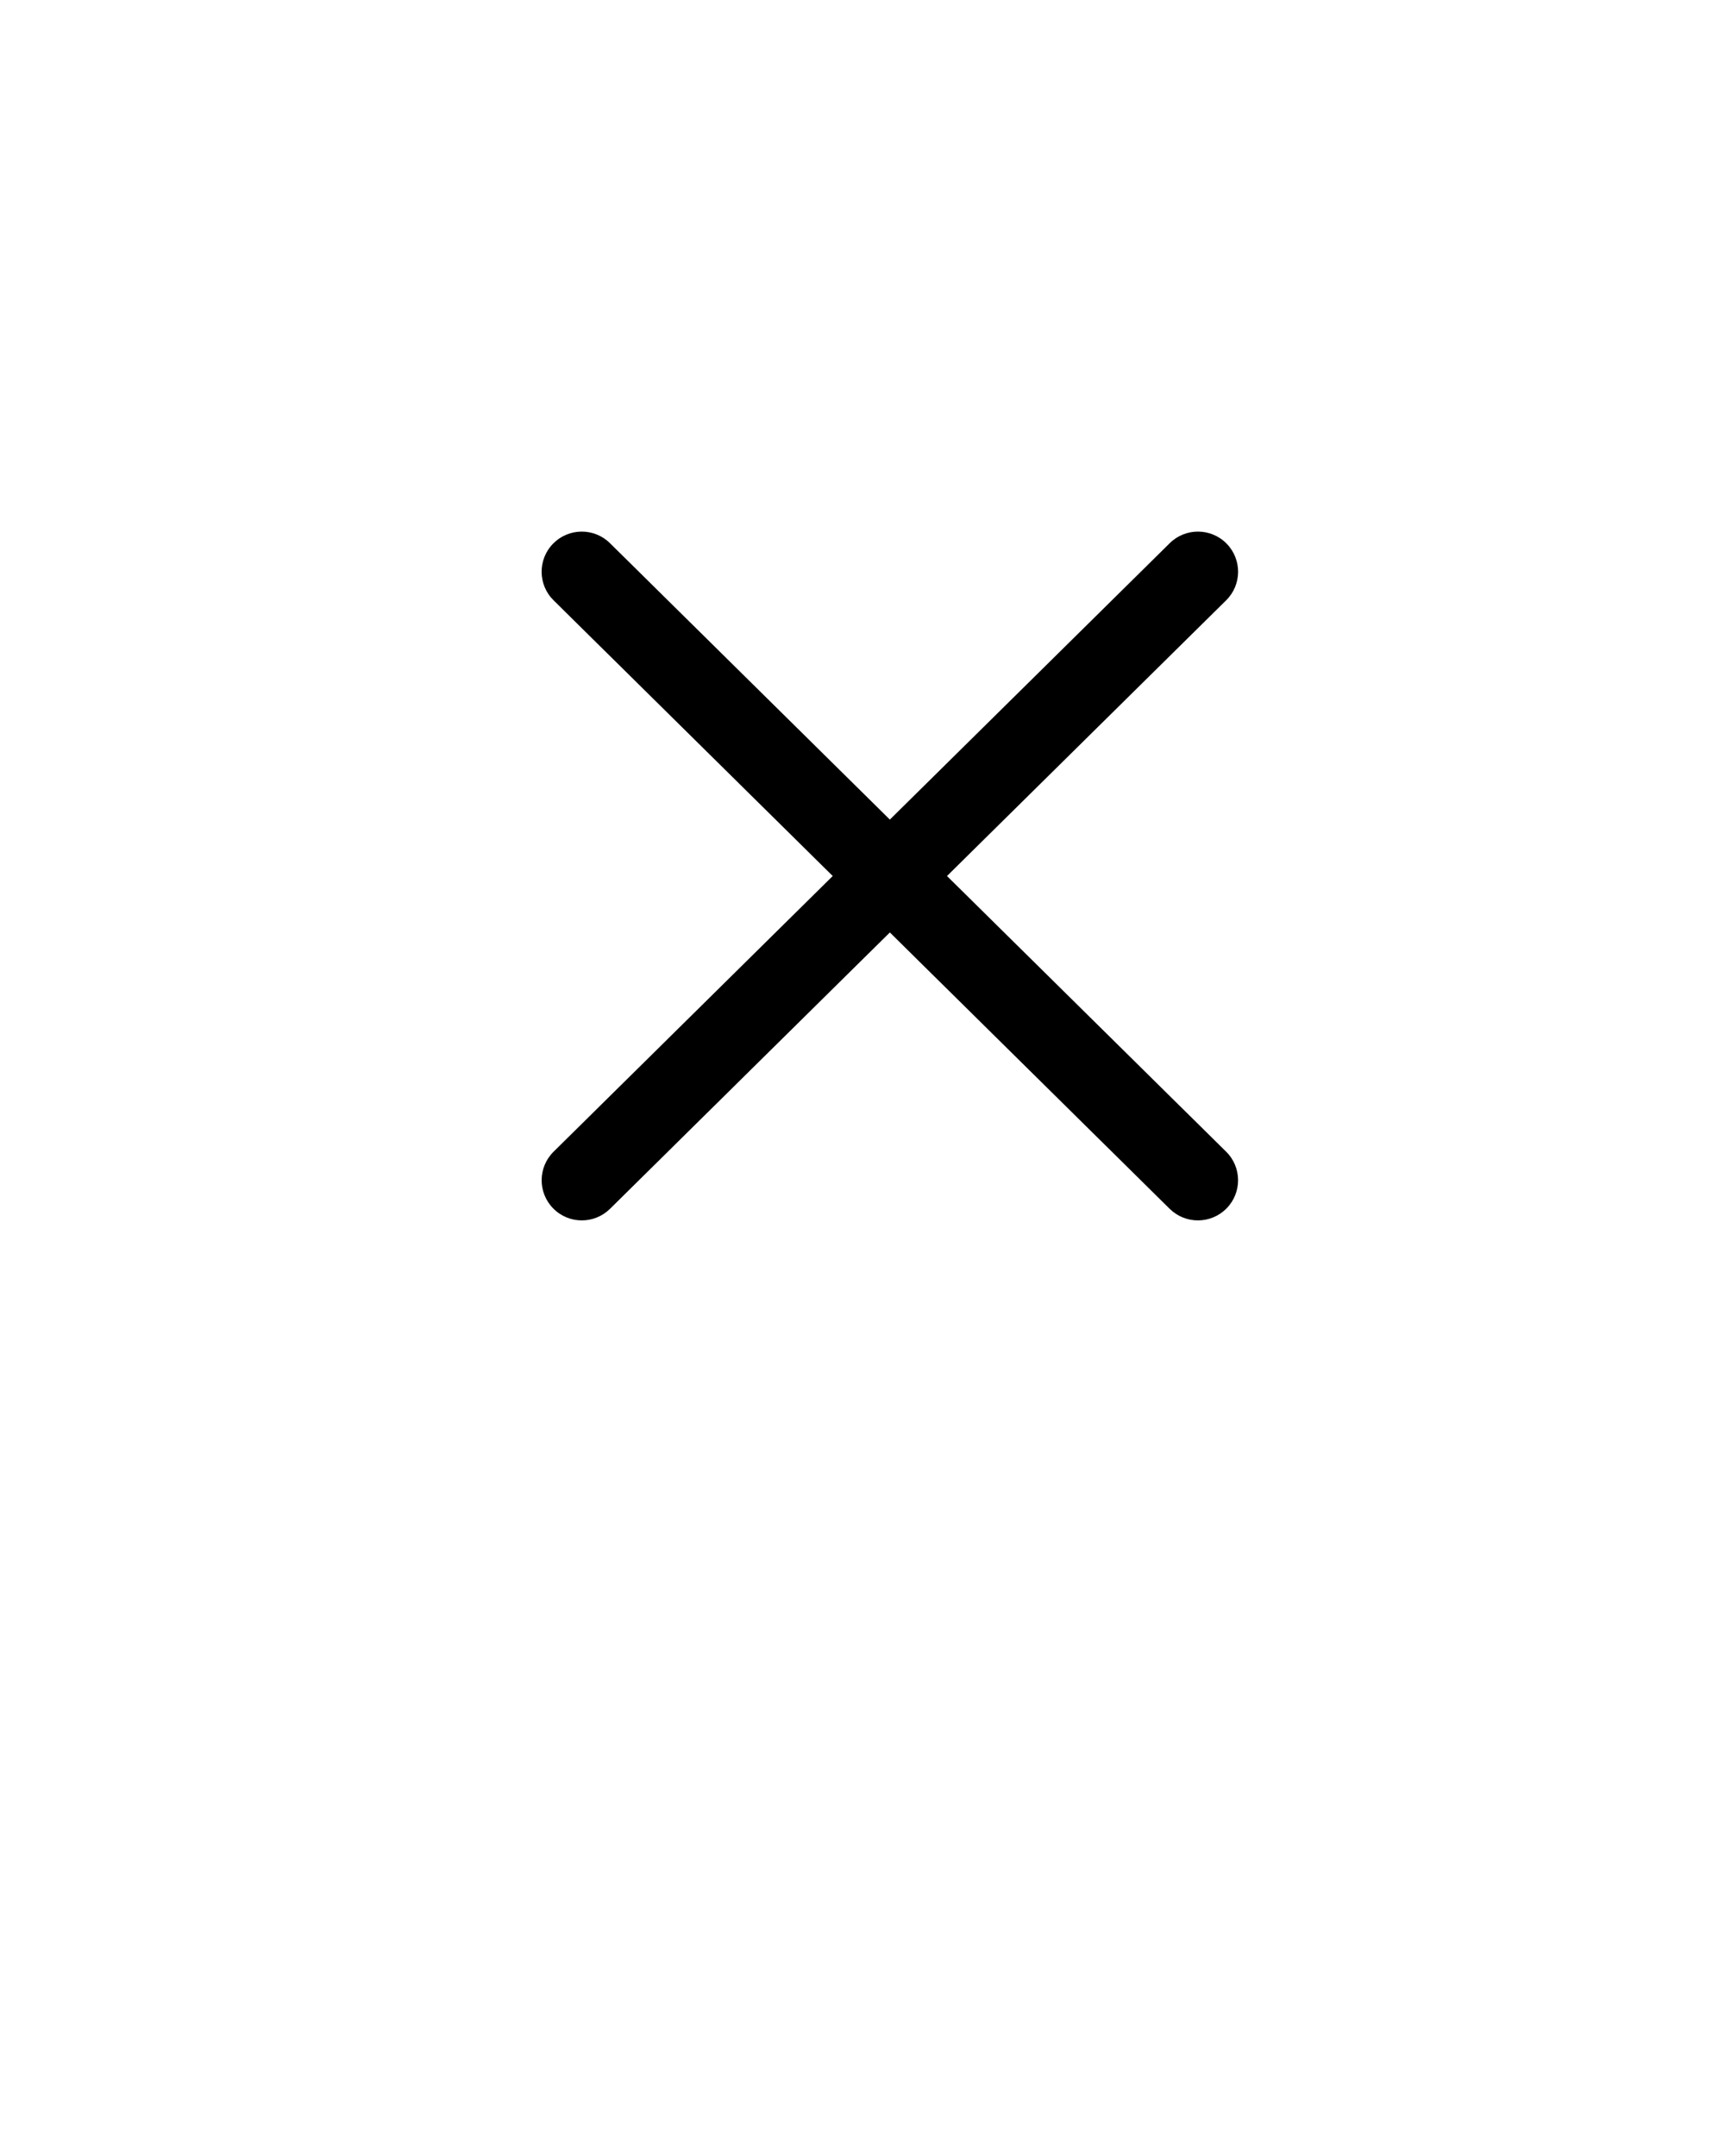 <svg xmlns="http://www.w3.org/2000/svg" xmlns:xlink="http://www.w3.org/1999/xlink" version="1.1" x="0px" y="0px" viewBox="0 0 100 125" enable-background="new 0 0 100 100" xml:space="preserve"><g><path d="M69.445,70.756c-0.591,0-1.182-0.223-1.637-0.671l-35.717-35.28c-0.915-0.903-0.925-2.376-0.021-3.292   c0.905-0.915,2.377-0.923,3.291-0.02L71.08,66.772c0.915,0.903,0.924,2.377,0.021,3.292C70.646,70.525,70.044,70.756,69.445,70.756   z"/></g><g><path d="M33.727,70.756c-0.6,0-1.2-0.23-1.655-0.692c-0.904-0.915-0.895-2.388,0.021-3.292l35.717-35.279   c0.915-0.903,2.388-0.895,3.292,0.02c0.903,0.915,0.895,2.388-0.021,3.292l-35.718,35.28   C34.908,70.533,34.317,70.756,33.727,70.756z"/></g></svg>
